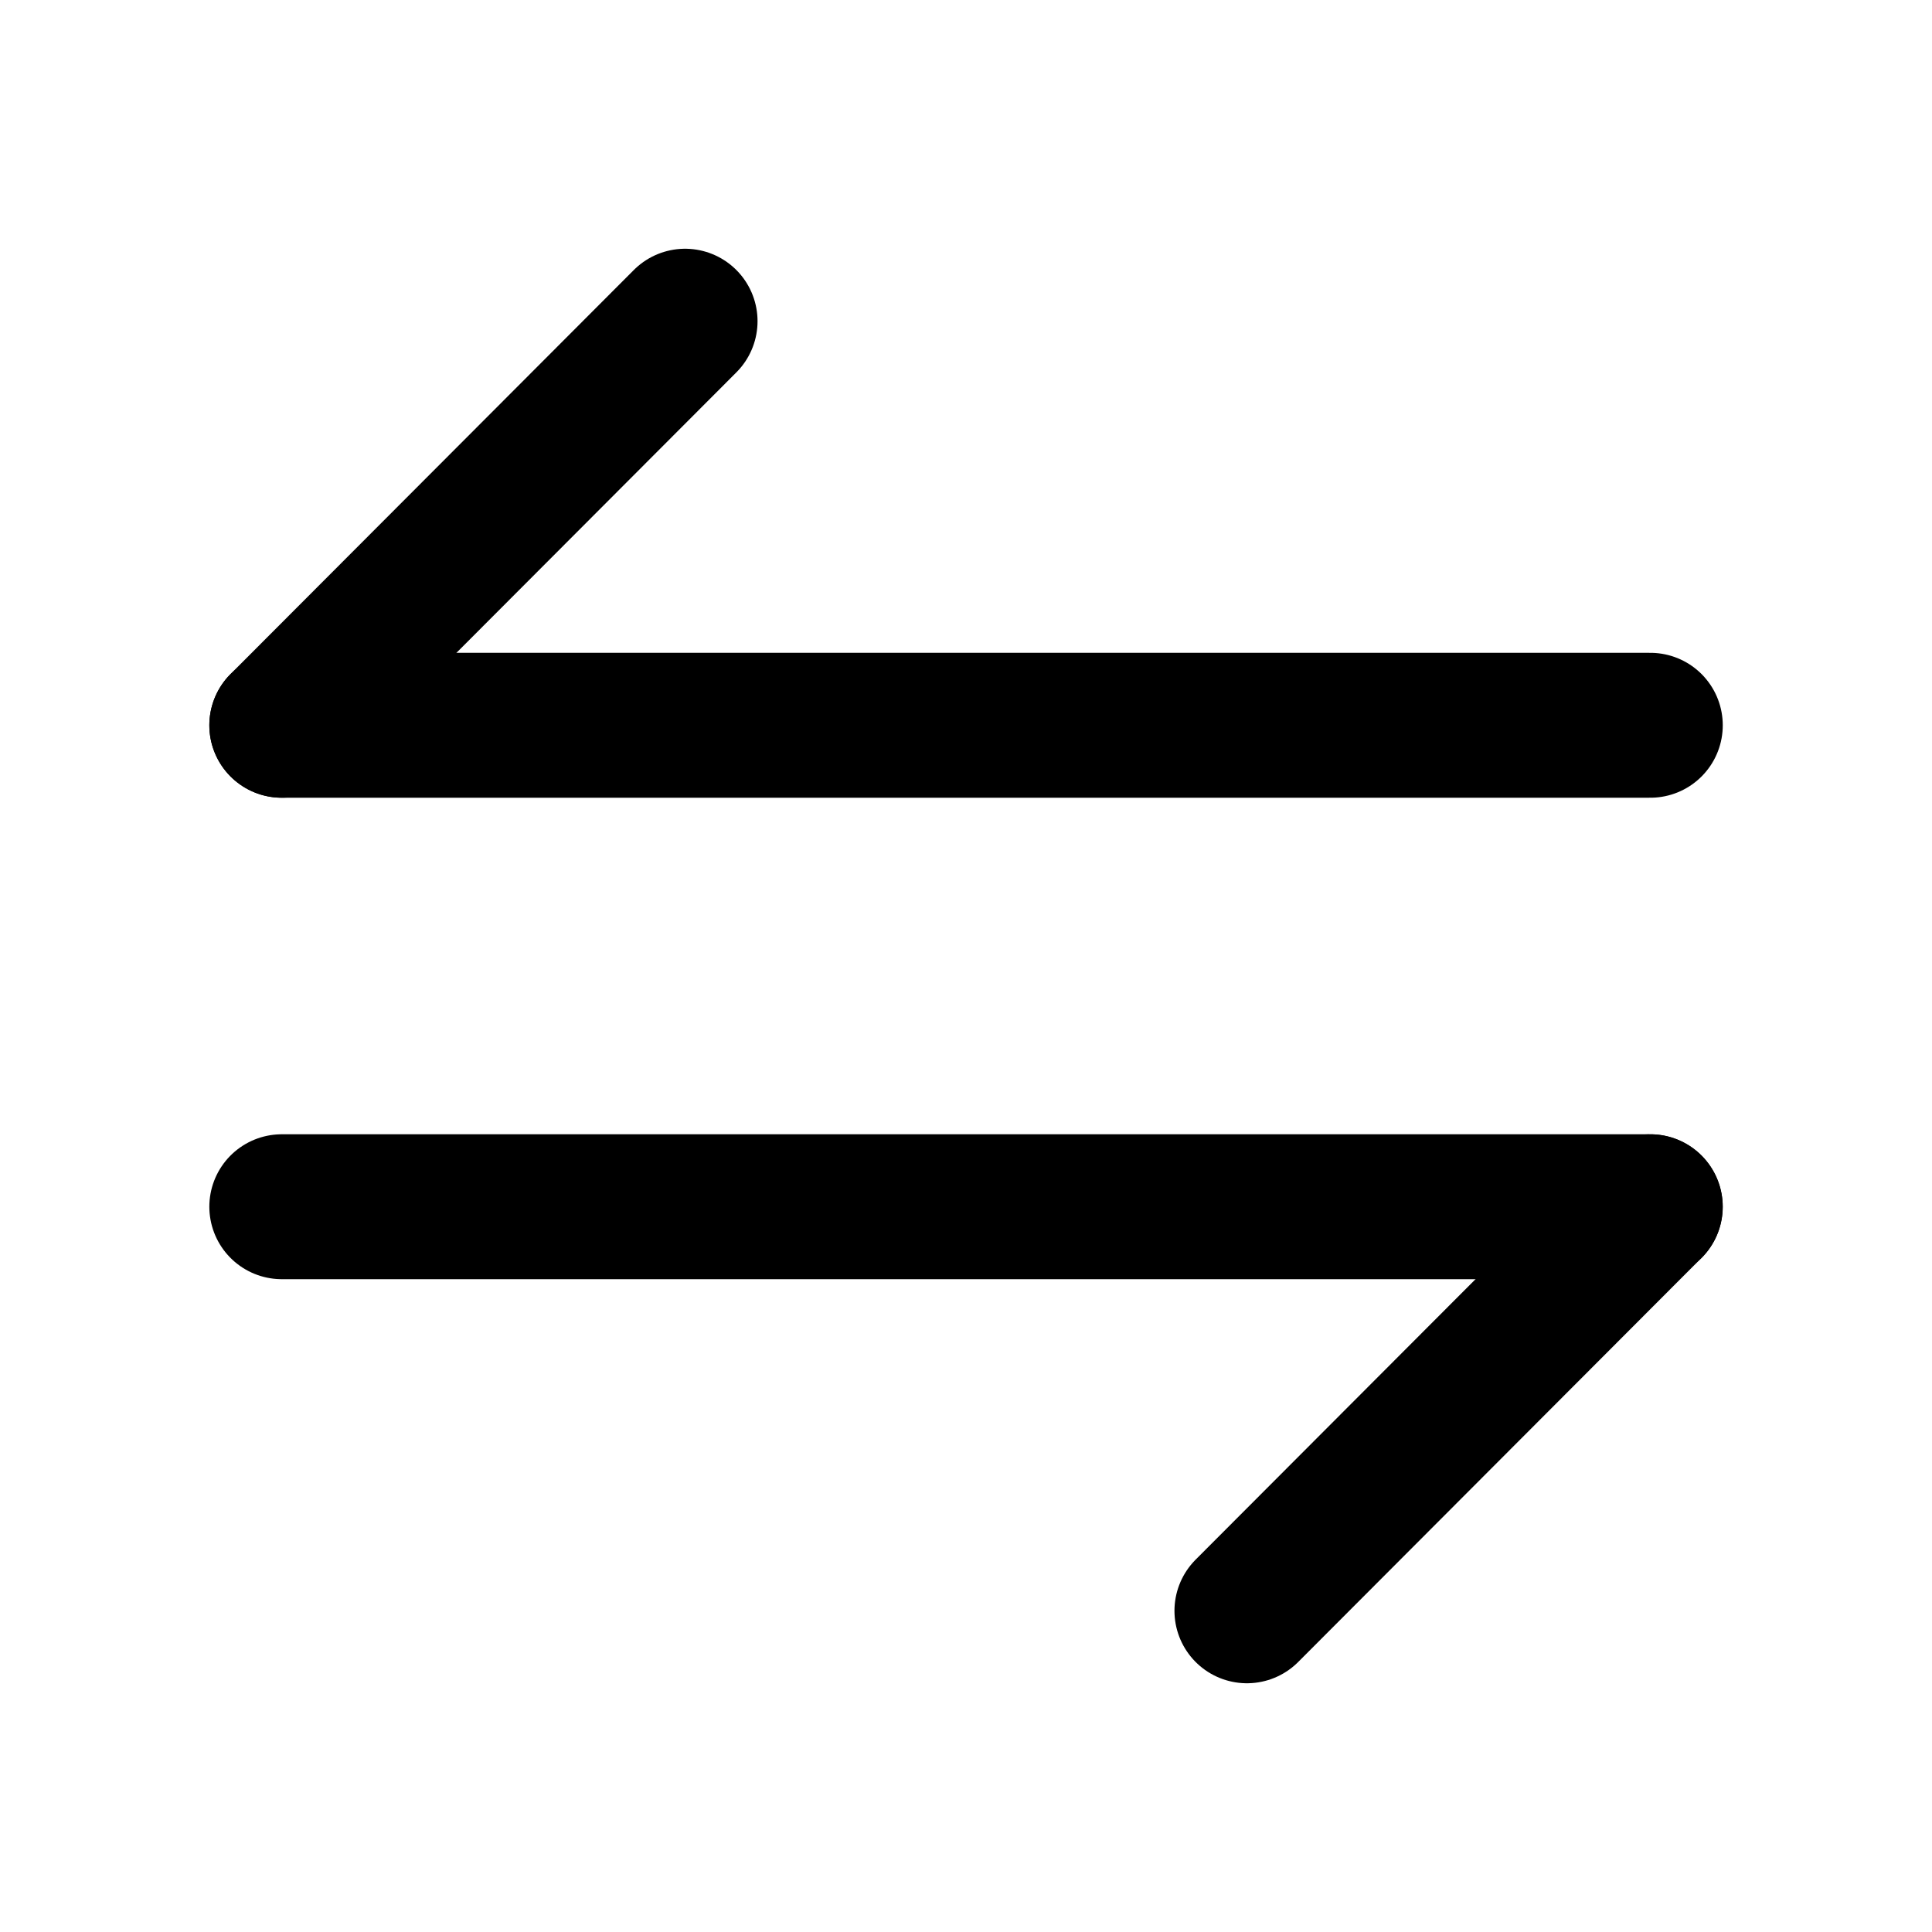<svg width="20" height="20" viewBox="0 0 20 20" fill="none" xmlns="http://www.w3.org/2000/svg">
<path d="M17.083 12.492L12.908 16.675" stroke="black" stroke-width="1.5" stroke-miterlimit="10" stroke-linecap="round" stroke-linejoin="round"/>
<path d="M2.917 12.492H17.084" stroke="black" stroke-width="1.5" stroke-miterlimit="10" stroke-linecap="round" stroke-linejoin="round"/>
<path d="M2.917 7.508L7.092 3.325" stroke="black" stroke-width="1.5" stroke-miterlimit="10" stroke-linecap="round" stroke-linejoin="round"/>
<path d="M17.084 7.508H2.917" stroke="black" stroke-width="1.5" stroke-miterlimit="10" stroke-linecap="round" stroke-linejoin="round"/>
</svg>
